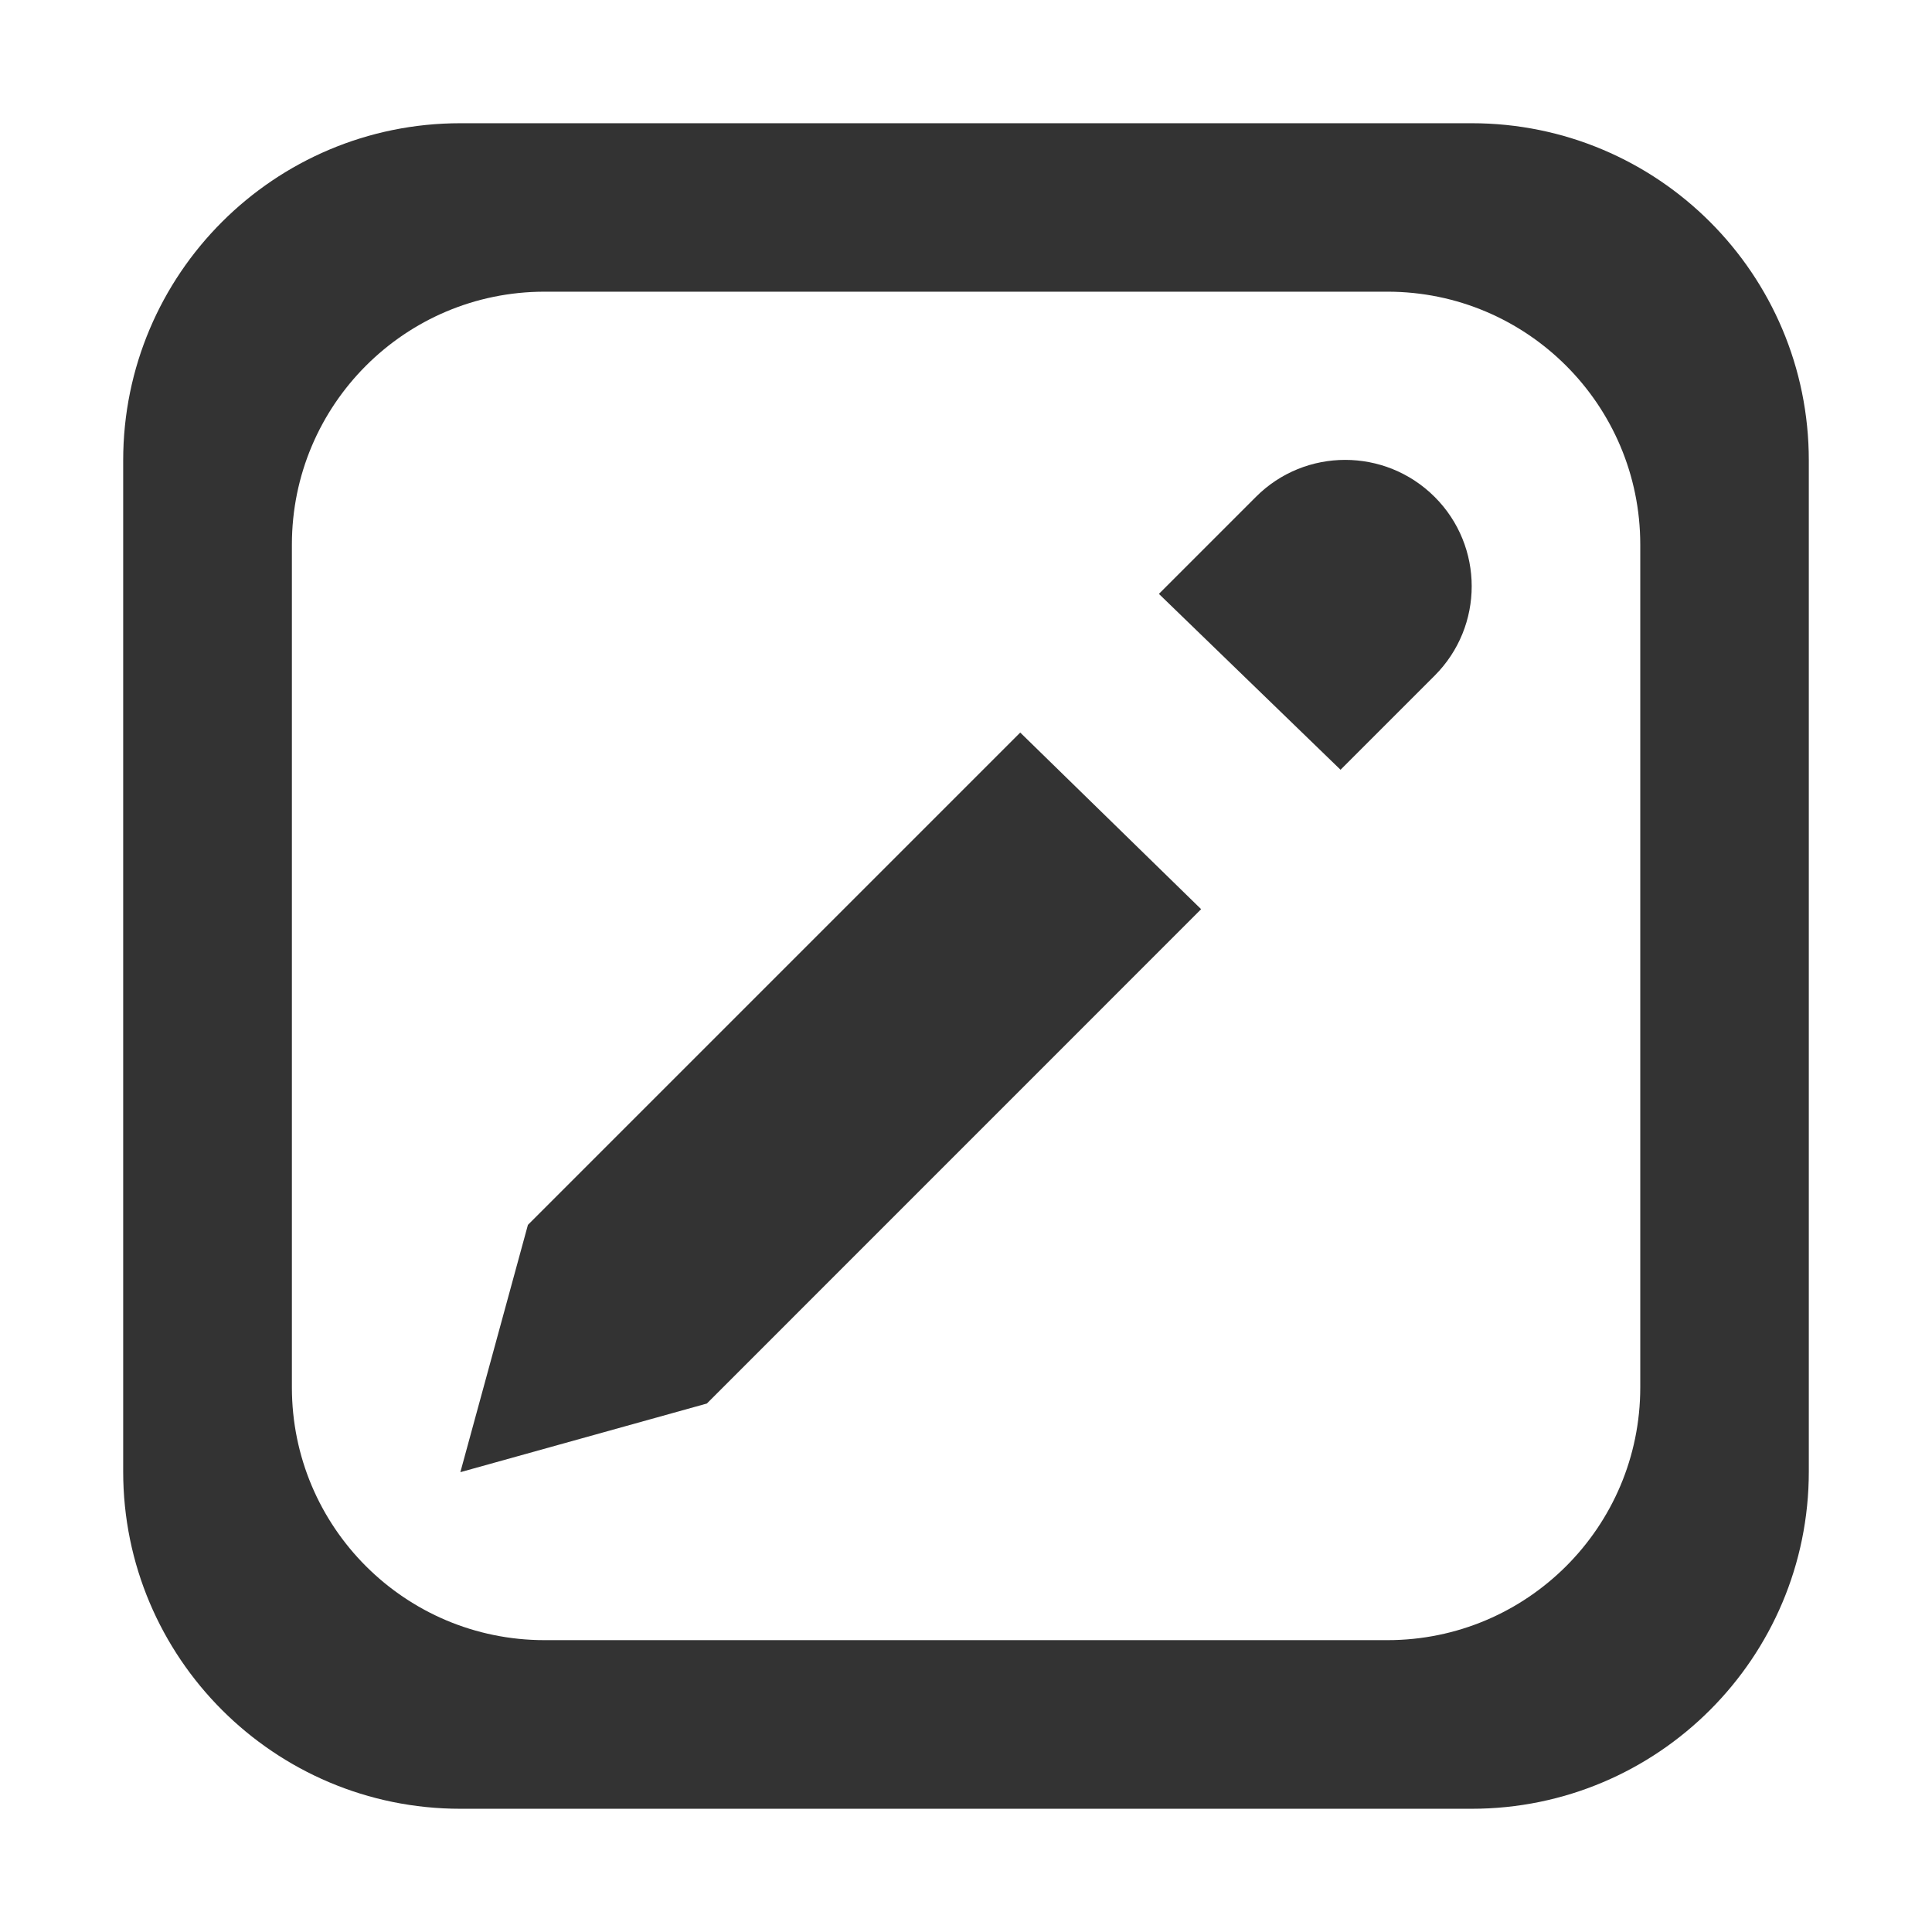 <?xml version="1.0" standalone="no"?><!DOCTYPE svg PUBLIC "-//W3C//DTD SVG 1.1//EN" "http://www.w3.org/Graphics/SVG/1.1/DTD/svg11.dtd"><svg class="icon" width="200px" height="200.00px" viewBox="0 0 1024 1024" version="1.1" xmlns="http://www.w3.org/2000/svg"><path fill="#333333" d="M540.744 388.27l95.877 93.609L374.64 743.904l-130.641 36.378 35.812-131.077L540.744 388.27zM958.708 244.021l0 535.957c0 98.623-80 178.709-178.711 178.709L243.999 958.686c-98.623 0-178.709-80.086-178.709-178.709L65.289 244.021c0-98.755 80.086-178.709 178.709-178.709l535.999 0C878.708 65.311 958.708 145.265 958.708 244.021zM869.375 288.644c0-73.98-60.021-134.043-133.999-134.043L288.623 154.601c-73.98 0-133.913 60.063-133.913 134.043l0 446.71c0 73.98 59.933 133.957 133.913 133.957l446.753 0c73.978 0 133.999-59.977 133.999-133.957L869.375 288.644zM665.671 263.345l-51.427 51.427 96.269 93.215 49.857-49.857c26.216-26.216 26.216-68.616 0-94.786C734.155 237.217 691.756 237.217 665.671 263.345z" /></svg>